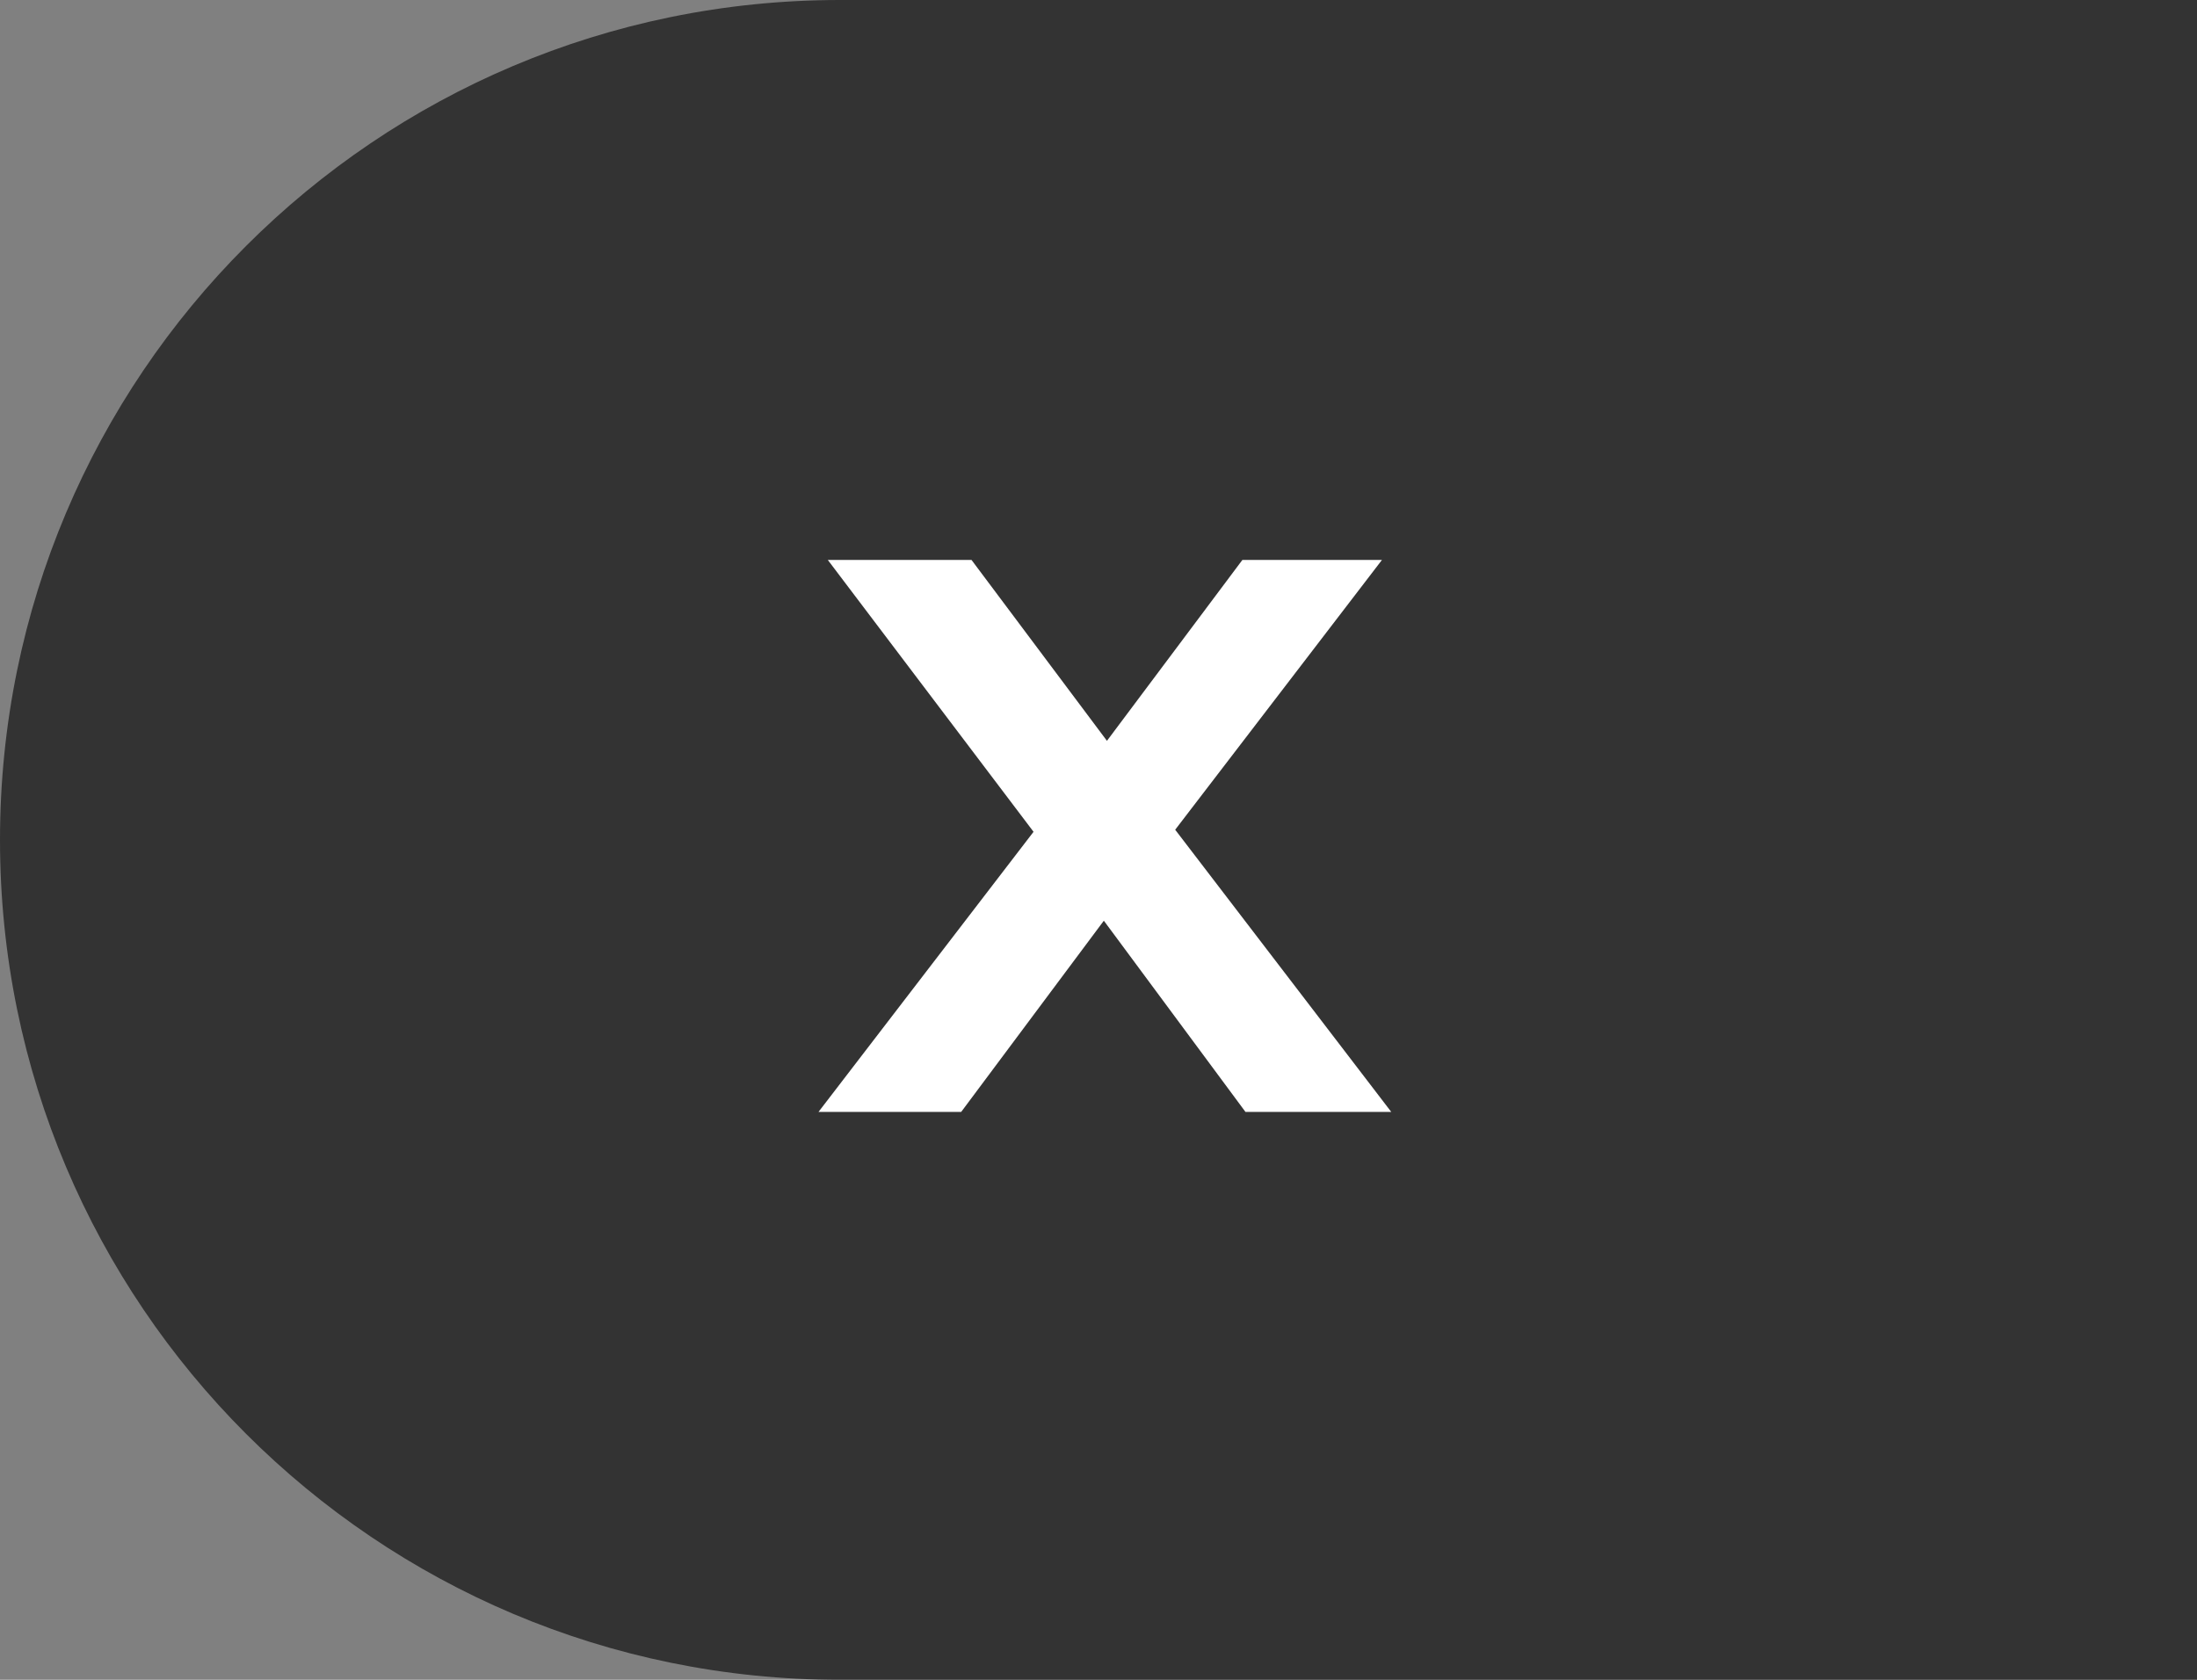 <svg fill="none" height="39" viewBox="0 0 51 39" width="51" xmlns="http://www.w3.org/2000/svg"><rect x="0" y="0" width="51" height="39" fill="#808080" stroke="none"/><path d="m0 19.5c0-10.77 8.73-19.5 19.5-19.5h31.5v39h-31.5c-10.77 0-19.5-8.73-19.5-19.5z" fill="#000" fill-opacity=".6"/><path d="m32.296 25.816h-3.384l-3.288-4.44-3.312 4.44h-3.312l4.992-6.504-4.776-6.312h3.336l3.144 4.2 3.144-4.2h3.24l-4.8 6.264z" fill="#fff"/></svg>